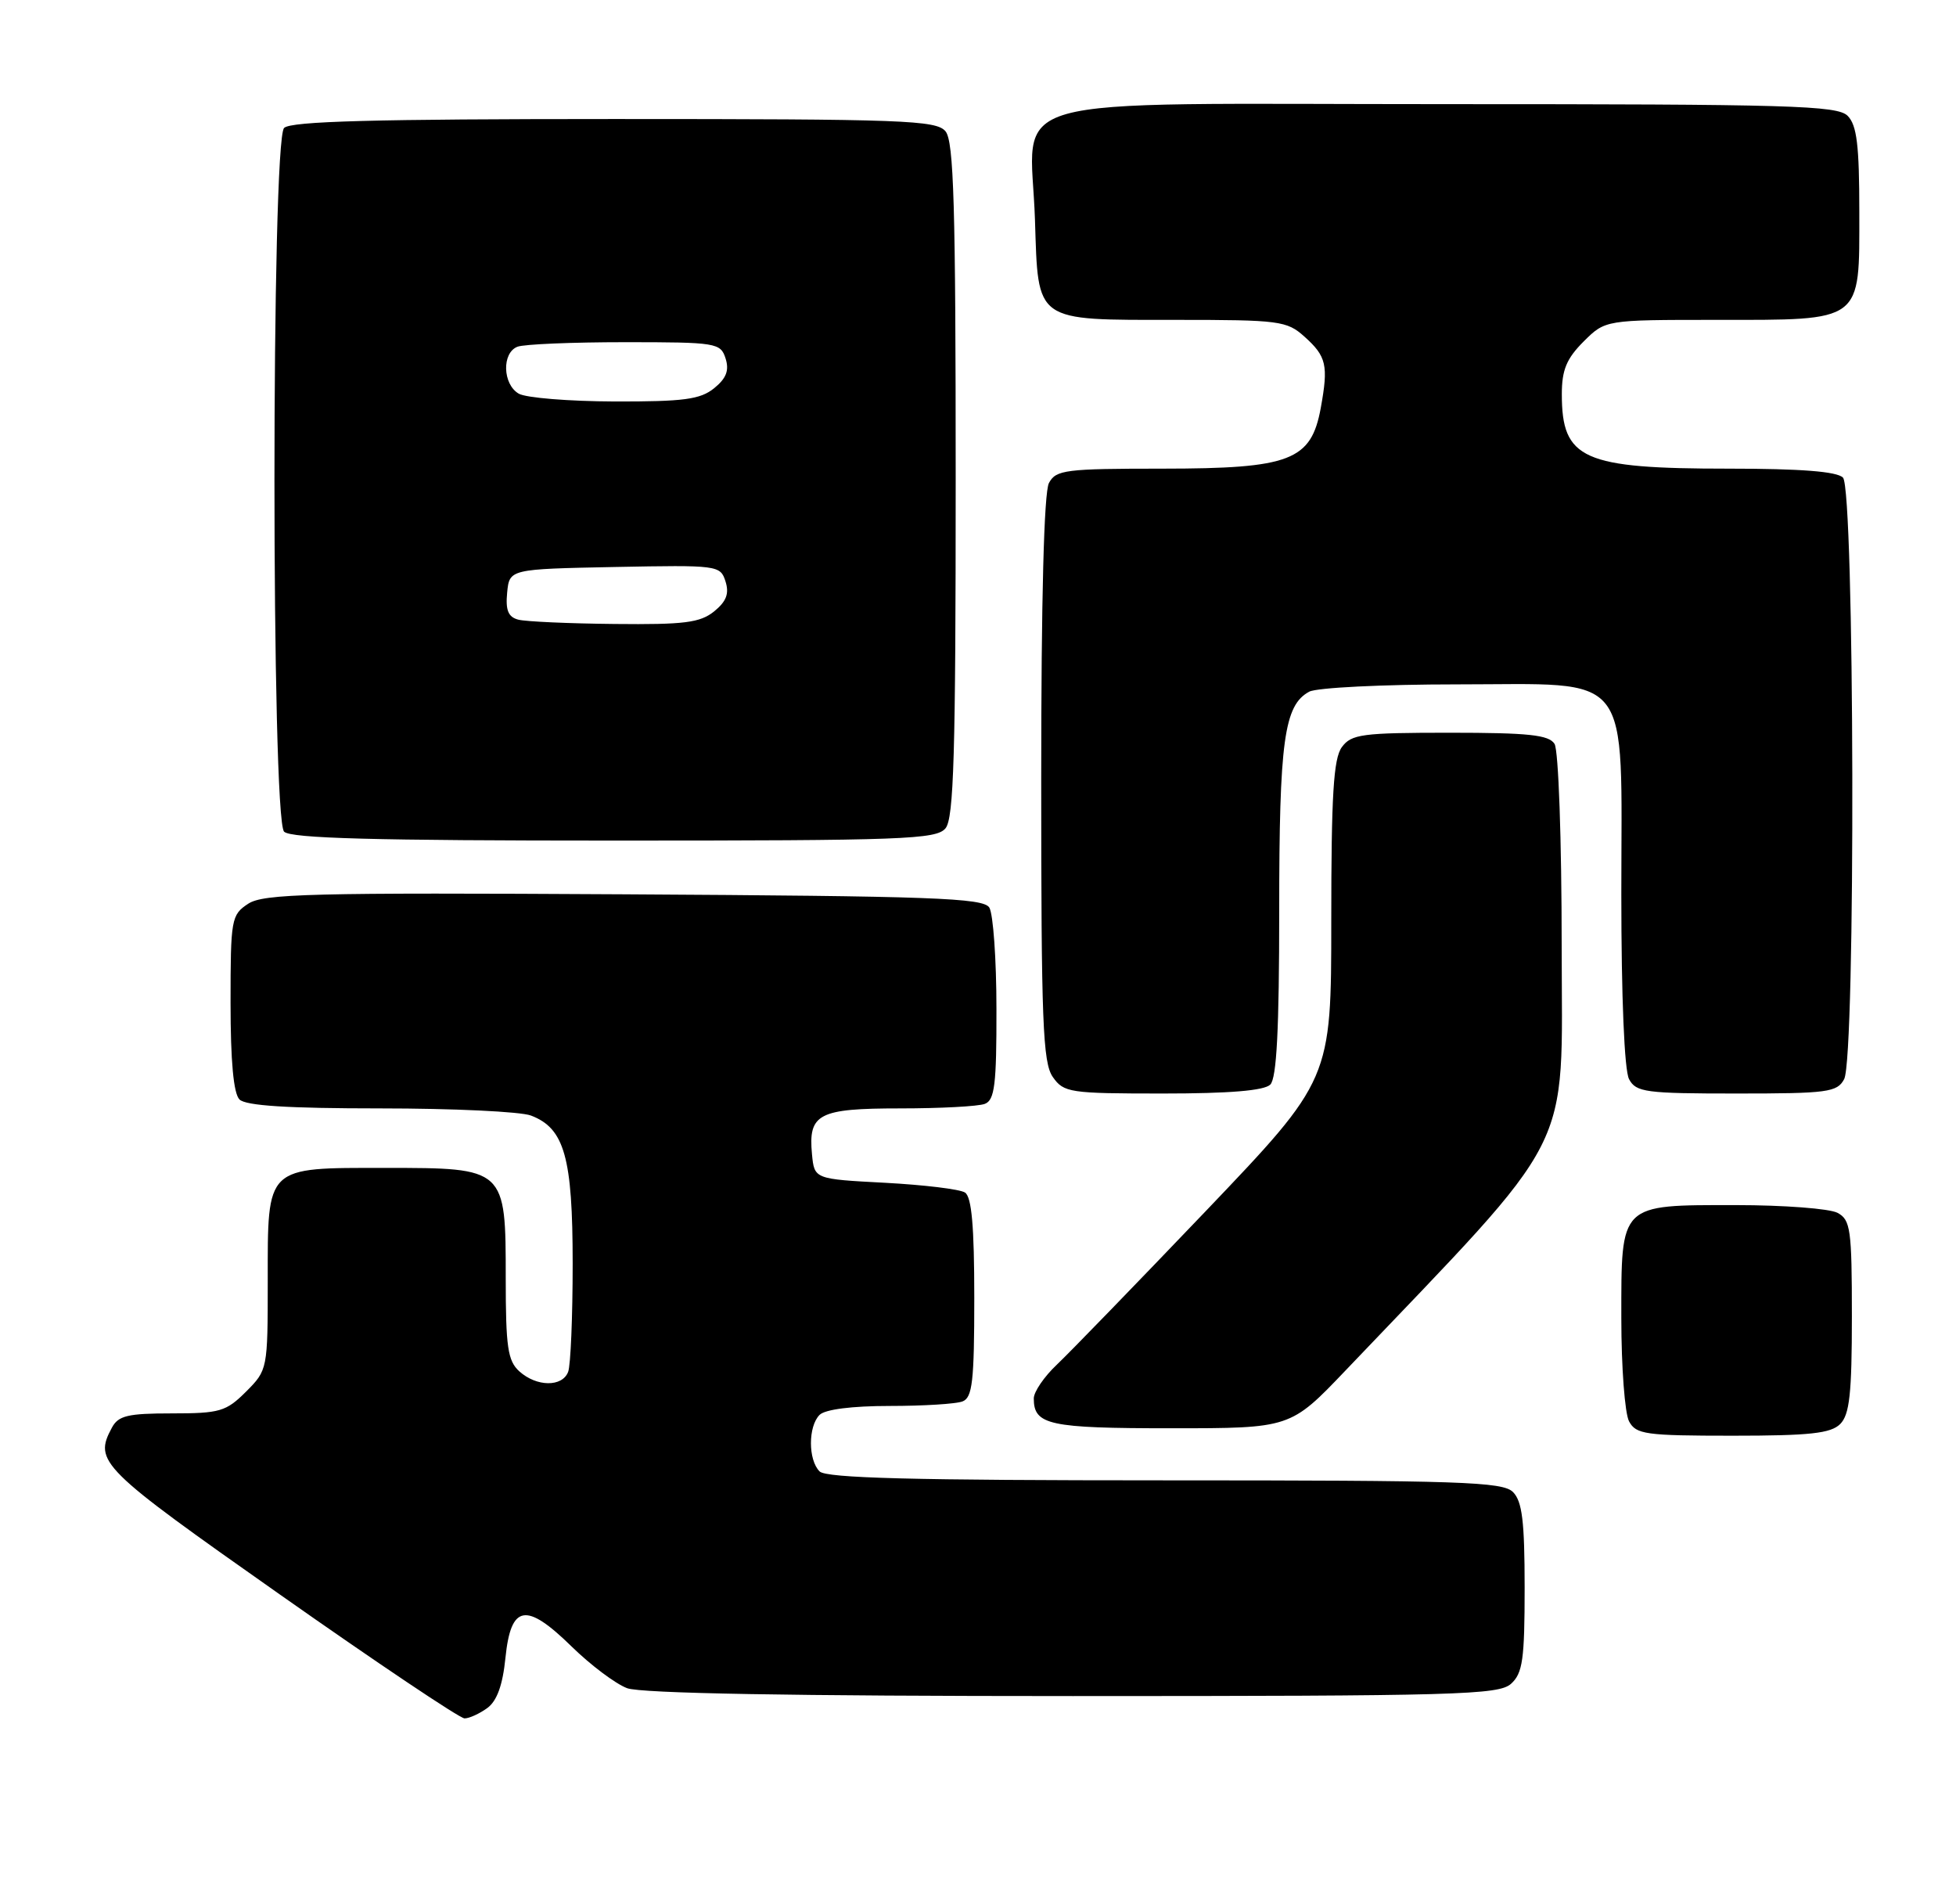 <?xml version="1.0" encoding="UTF-8" standalone="no"?>
<!DOCTYPE svg PUBLIC "-//W3C//DTD SVG 1.1//EN" "http://www.w3.org/Graphics/SVG/1.1/DTD/svg11.dtd" >
<svg xmlns="http://www.w3.org/2000/svg" xmlns:xlink="http://www.w3.org/1999/xlink" version="1.1" viewBox="0 0 263 256">
 <g >
 <path fill="currentColor"
d=" M 65.52 229.61 C 66.82 228.66 67.59 226.53 67.96 222.87 C 68.69 215.68 70.73 215.33 76.87 221.35 C 79.42 223.84 82.77 226.36 84.32 226.94 C 86.17 227.64 106.56 228.00 144.24 228.00 C 195.97 228.00 201.51 227.84 203.17 226.35 C 204.74 224.93 205.00 223.07 205.00 213.42 C 205.00 204.50 204.67 201.81 203.43 200.57 C 202.05 199.19 196.41 199.00 156.63 199.00 C 122.78 199.00 111.10 198.70 110.20 197.80 C 108.65 196.25 108.65 191.75 110.20 190.20 C 110.94 189.46 114.56 189.00 119.62 189.00 C 124.14 189.00 128.55 188.73 129.42 188.39 C 130.75 187.88 131.00 185.69 131.00 174.45 C 131.00 164.88 130.65 160.89 129.75 160.31 C 129.06 159.86 124.22 159.28 119.00 159.00 C 109.50 158.50 109.50 158.50 109.18 155.18 C 108.66 149.72 110.03 149.00 121.04 149.00 C 126.43 149.00 131.55 148.73 132.42 148.39 C 133.74 147.89 134.00 145.80 133.98 135.64 C 133.98 128.96 133.54 122.83 133.02 122.00 C 132.20 120.71 125.43 120.46 83.90 120.22 C 41.75 119.98 35.44 120.14 33.37 121.49 C 31.10 122.98 31.00 123.54 31.00 134.82 C 31.00 142.65 31.40 147.00 32.20 147.80 C 33.04 148.64 38.67 149.00 51.13 149.00 C 60.89 149.00 70.00 149.43 71.39 149.96 C 75.90 151.67 77.00 155.58 77.00 169.87 C 77.00 177.00 76.73 183.55 76.39 184.42 C 75.60 186.48 72.15 186.44 69.83 184.35 C 68.27 182.94 68.00 181.08 68.00 171.85 C 68.00 157.00 68.00 157.00 51.83 157.00 C 35.62 157.00 36.00 156.63 36.00 172.23 C 36.00 184.08 35.98 184.17 33.08 187.08 C 30.40 189.75 29.56 190.00 23.11 190.00 C 17.17 190.00 15.91 190.30 15.04 191.93 C 12.59 196.50 13.42 197.32 37.65 214.36 C 50.66 223.51 61.82 231.00 62.46 231.00 C 63.10 231.00 64.47 230.37 65.52 229.61 Z  M 247.43 191.43 C 248.69 190.16 249.00 187.35 249.00 176.96 C 249.00 165.24 248.82 163.98 247.07 163.04 C 246.00 162.47 239.85 162.00 233.39 162.00 C 217.68 162.00 218.00 161.69 218.00 177.22 C 218.00 183.77 218.47 190.00 219.04 191.07 C 219.98 192.82 221.24 193.00 232.96 193.00 C 243.35 193.00 246.16 192.69 247.43 191.43 Z  M 180.90 184.25 C 212.18 151.47 210.00 155.73 209.98 127.29 C 209.98 112.79 209.55 100.84 209.02 100.00 C 208.26 98.79 205.53 98.50 194.96 98.50 C 183.13 98.50 181.70 98.69 180.42 100.44 C 179.30 101.97 179.00 106.88 179.00 123.76 C 179.00 145.13 179.00 145.13 162.11 162.82 C 152.82 172.54 143.82 181.82 142.11 183.44 C 140.40 185.05 139.00 187.10 139.00 187.99 C 139.00 191.56 141.04 192.00 157.45 192.00 C 173.50 192.00 173.50 192.00 180.90 184.25 Z  M 170.80 145.80 C 171.66 144.94 172.00 138.34 172.00 122.45 C 172.00 99.57 172.66 94.79 176.04 92.98 C 177.05 92.44 185.97 92.00 195.86 92.00 C 219.82 92.00 218.00 89.68 218.00 120.20 C 218.00 134.10 218.41 143.89 219.04 145.07 C 219.98 146.83 221.25 147.00 233.50 147.00 C 245.75 147.00 247.02 146.83 247.96 145.07 C 249.53 142.14 249.37 65.77 247.80 64.20 C 246.98 63.38 242.12 63.00 232.45 63.00 C 212.80 63.00 210.00 61.75 210.00 52.99 C 210.00 49.74 210.63 48.21 212.92 45.92 C 215.85 43.00 215.85 43.00 230.70 43.00 C 250.60 43.00 250.00 43.45 250.00 28.51 C 250.00 19.51 249.67 16.82 248.43 15.57 C 247.04 14.18 240.76 14.00 194.45 14.00 C 132.66 14.00 138.60 12.33 139.16 29.55 C 139.61 43.44 138.98 43.00 158.14 43.00 C 172.03 43.00 173.03 43.13 175.39 45.25 C 178.36 47.91 178.63 49.10 177.59 54.83 C 176.29 61.92 173.51 62.99 156.29 63.00 C 143.26 63.00 141.98 63.16 141.04 64.93 C 140.37 66.17 140.00 80.54 140.00 104.71 C 140.00 137.34 140.21 142.86 141.56 144.78 C 143.03 146.88 143.81 147.00 156.36 147.00 C 165.32 147.00 169.99 146.61 170.80 145.80 Z  M 127.13 111.35 C 128.25 110.00 128.50 101.33 128.50 64.50 C 128.50 27.67 128.25 19.00 127.13 17.65 C 125.89 16.16 121.52 16.00 82.58 16.00 C 50.33 16.00 39.10 16.30 38.20 17.20 C 36.47 18.93 36.47 110.07 38.20 111.80 C 39.10 112.70 50.33 113.00 82.58 113.00 C 121.52 113.00 125.89 112.84 127.13 111.35 Z  M 69.69 83.30 C 68.34 82.95 67.96 82.04 68.19 79.67 C 68.50 76.50 68.50 76.50 82.67 76.22 C 96.54 75.95 96.86 75.99 97.55 78.16 C 98.07 79.80 97.67 80.85 96.02 82.19 C 94.13 83.71 92.02 83.98 82.64 83.88 C 76.51 83.82 70.69 83.56 69.69 83.30 Z  M 69.75 52.92 C 67.57 51.65 67.46 47.42 69.58 46.61 C 70.45 46.27 76.95 46.00 84.01 46.00 C 96.35 46.00 96.89 46.09 97.56 48.19 C 98.07 49.79 97.66 50.86 96.02 52.19 C 94.15 53.70 91.93 53.99 82.64 53.97 C 76.51 53.95 70.71 53.48 69.75 52.92 Z "/>
</g>
</svg>